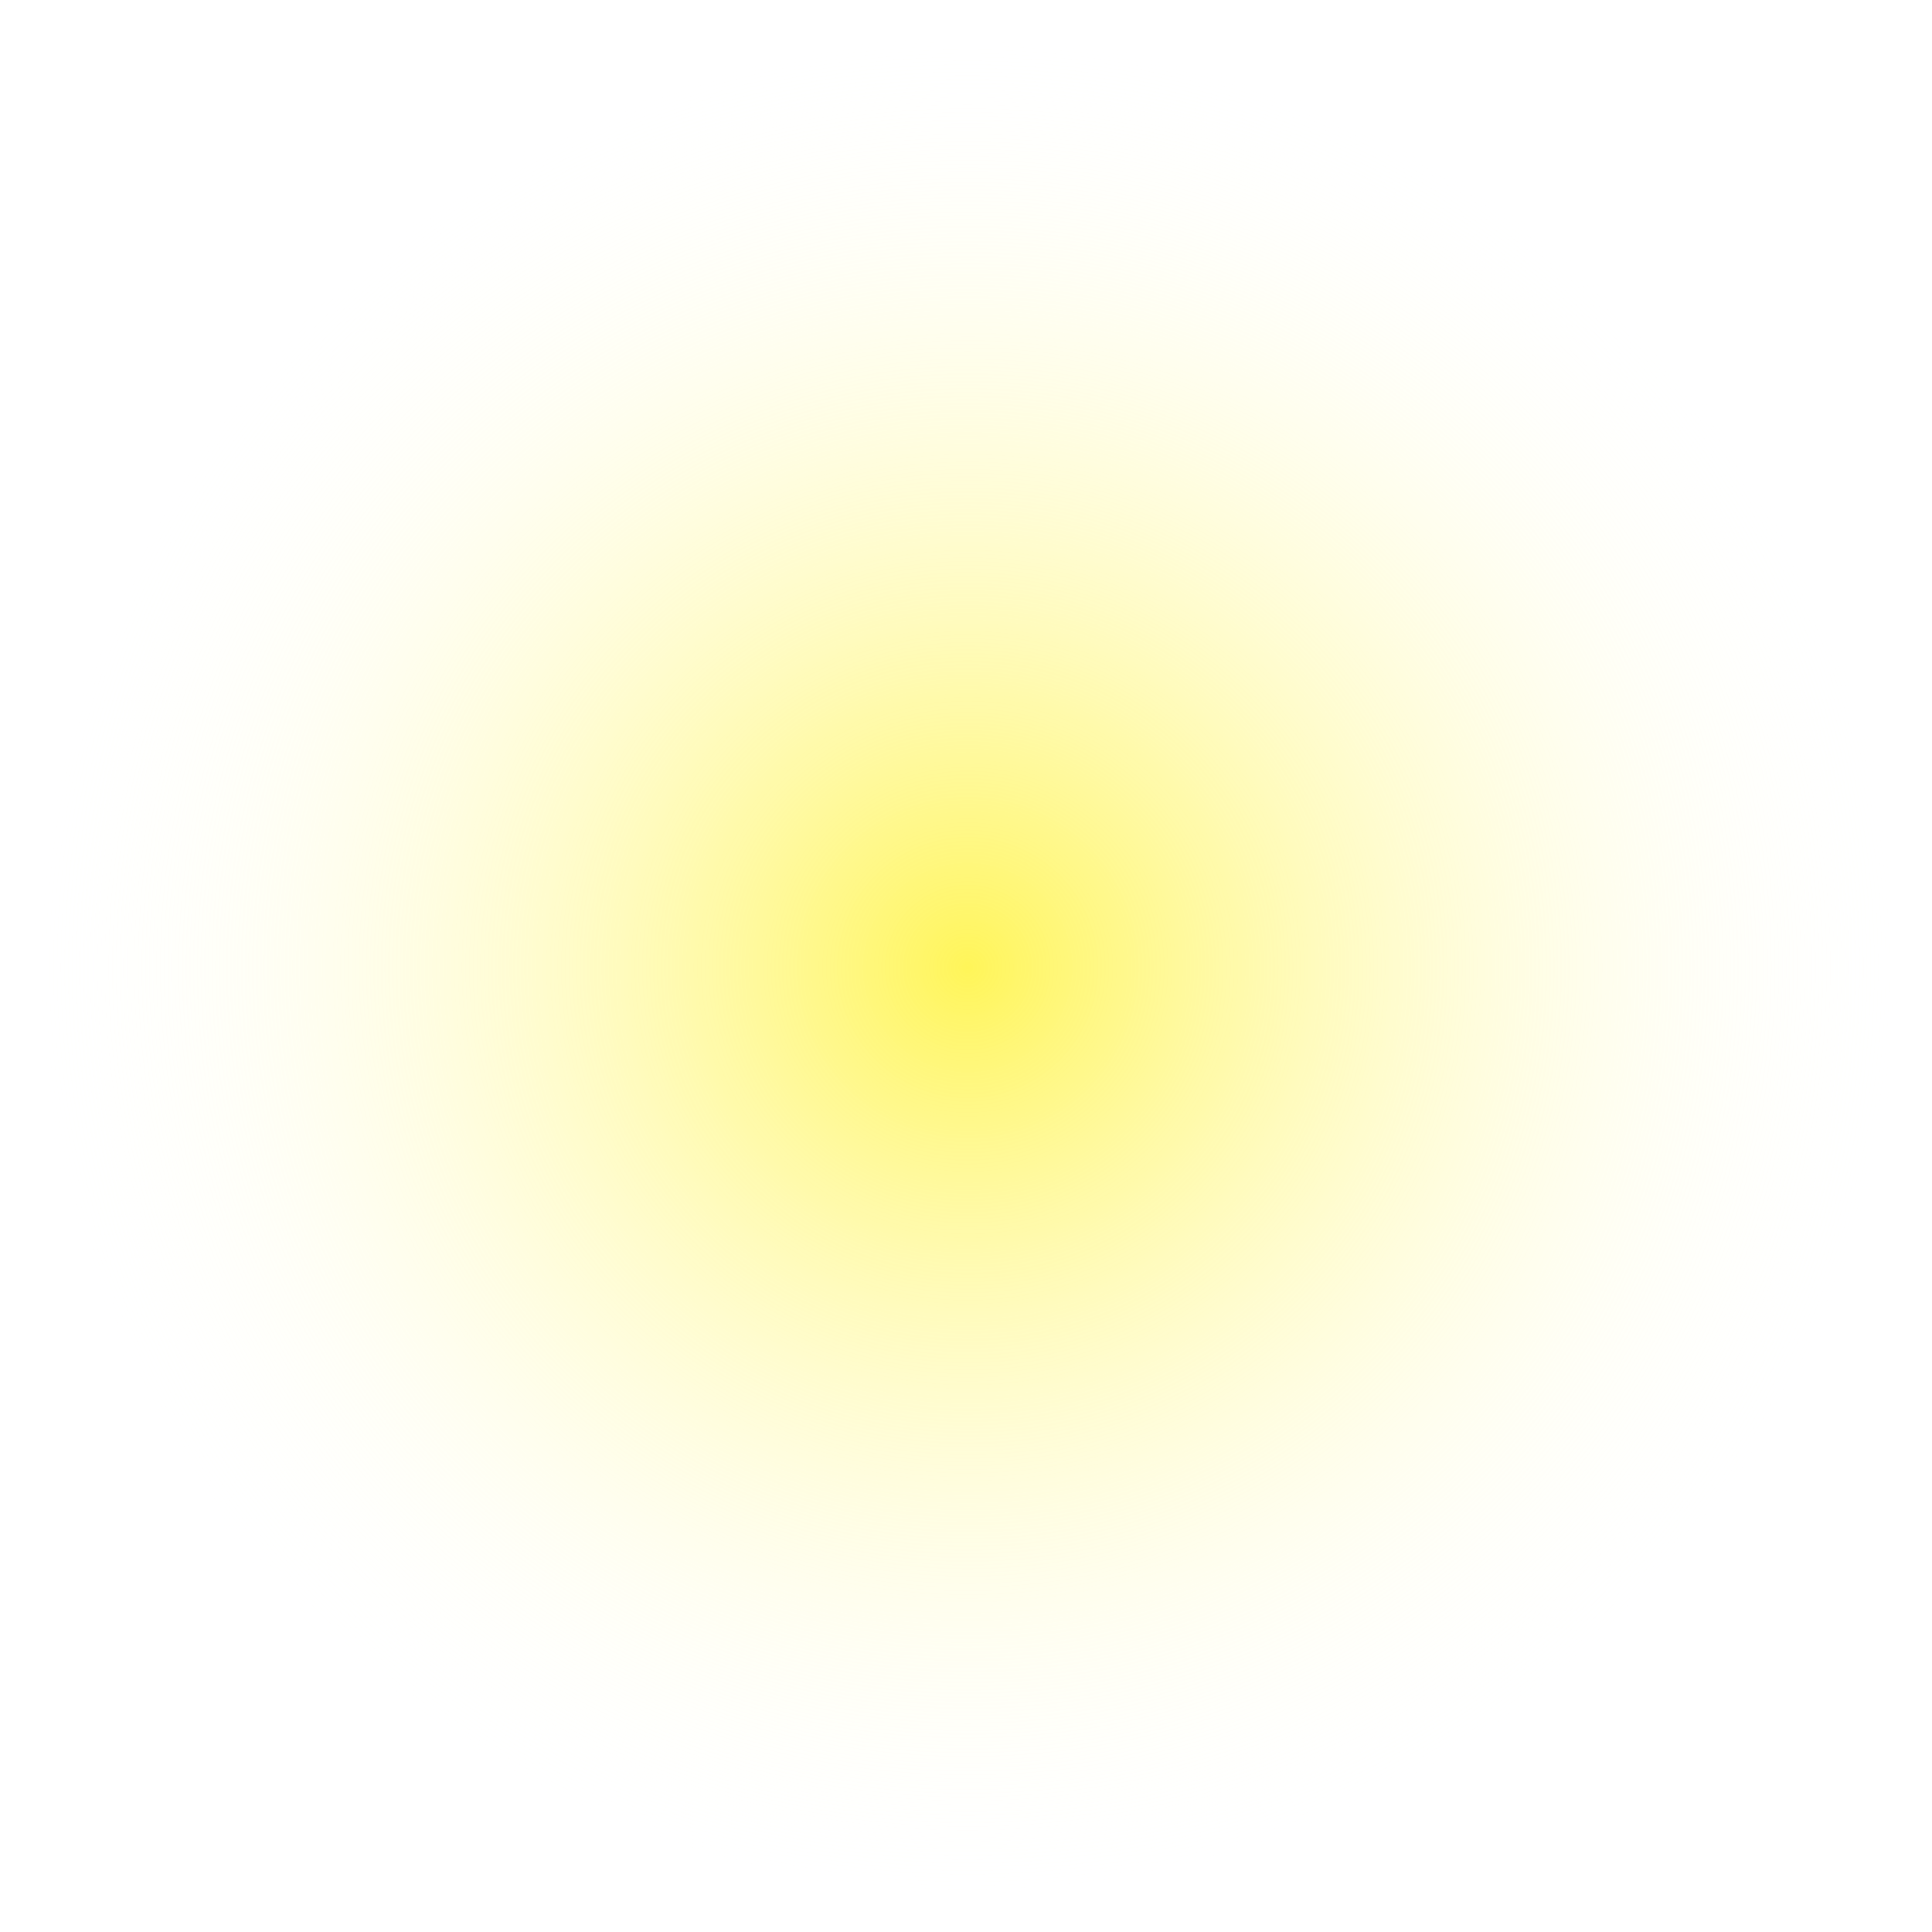 <?xml version="1.0" encoding="UTF-8" standalone="no"?>
<!-- Created with Inkscape (http://www.inkscape.org/) -->

<svg
   xmlns:dc="http://purl.org/dc/elements/1.1/"
   xmlns:cc="http://creativecommons.org/ns#"
   xmlns:rdf="http://www.w3.org/1999/02/22-rdf-syntax-ns#"
   xmlns:svg="http://www.w3.org/2000/svg"
   xmlns="http://www.w3.org/2000/svg"
   xmlns:xlink="http://www.w3.org/1999/xlink"
   xmlns:sodipodi="http://sodipodi.sourceforge.net/DTD/sodipodi-0.dtd"
   xmlns:inkscape="http://www.inkscape.org/namespaces/inkscape"
   width="600"
   height="600"
   viewBox="0 0 158.75 158.75"
   version="1.1"
   id="svg8"
   inkscape:version="0.92.4 (5da689c313, 2019-01-14)"
   sodipodi:docname="Torch.svg">
  <defs
     id="defs2">
    <linearGradient
       inkscape:collect="always"
       id="linearGradient821">
      <stop
         style="stop-color:#fff559;stop-opacity:1"
         offset="0"
         id="stop817" />
      <stop
         style="stop-color:#ffffff;stop-opacity:0"
         offset="1"
         id="stop819" />
    </linearGradient>
    <radialGradient
       inkscape:collect="always"
       xlink:href="#linearGradient821"
       id="radialGradient825"
       cx="79.513"
       cy="217.755"
       fx="79.513"
       fy="217.755"
       r="77.107"
       gradientUnits="userSpaceOnUse"
       gradientTransform="translate(5.6084168e-6)" />
  </defs>
  <sodipodi:namedview
     id="base"
     pagecolor="#ffffff"
     bordercolor="#666666"
     borderopacity="1.0"
     inkscape:pageopacity="0.0"
     inkscape:pageshadow="2"
     inkscape:zoom="2.8"
     inkscape:cx="774.73873"
     inkscape:cy="310.82022"
     inkscape:document-units="mm"
     inkscape:current-layer="layer1"
     showgrid="false"
     inkscape:window-width="1920"
     inkscape:window-height="1057"
     inkscape:window-x="1912"
     inkscape:window-y="-8"
     inkscape:window-maximized="1"
     units="px" />
  <g
     inkscape:label="Calque 1"
     inkscape:groupmode="layer"
     id="layer1"
     transform="translate(0,-138.25)">
    <circle
       style="opacity:1;vector-effect:none;fill:url(#radialGradient825);fill-opacity:1;fill-rule:evenodd;stroke:none;stroke-width:0.565;stroke-linecap:butt;stroke-linejoin:miter;stroke-miterlimit:4;stroke-dasharray:none;stroke-dashoffset:0;stroke-opacity:1;paint-order:stroke markers fill"
       id="path815"
       cx="79.245"
       cy="218.289"
       r="77.107"
       inkscape:export-filename="D:\Godot_Files\Next_Quest\Textures\Common\Lumiere.png"
       inkscape:export-xdpi="96"
       inkscape:export-ydpi="96" />
    <path
       style="opacity:1;vector-effect:none;fill:#552200;fill-opacity:1;fill-rule:evenodd;stroke:#000000;stroke-width:0.865;stroke-linecap:butt;stroke-linejoin:miter;stroke-miterlimit:4;stroke-dasharray:none;stroke-dashoffset:0;stroke-opacity:1;paint-order:stroke markers fill"
       d="m 197.263,202.859 h 5.027 l -1.323,23.849 -2.428,0.095 z"
       id="rect827"
       inkscape:connector-curvature="0"
       sodipodi:nodetypes="ccccc"
       inkscape:export-filename="D:\Godot_Files\Next_Quest\Textures\Common\torch.png"
       inkscape:export-xdpi="96"
       inkscape:export-ydpi="96" />
    <path
       style="fill:none;stroke:#000000;stroke-width:0.265px;stroke-linecap:butt;stroke-linejoin:miter;stroke-opacity:1"
       d="m 197.263,202.859 -1.187,-5.551 7.884,0.167 -1.671,5.384 -1.169,-0.005 1.002,-5.379 h -1.704 l -0.134,5.312 -1.203,-0.033 -0.434,-5.412 h -1.537 l 0.969,5.345 z"
       id="path832"
       inkscape:connector-curvature="0"
       inkscape:export-filename="D:\Godot_Files\Next_Quest\Textures\Common\torch.png"
       inkscape:export-xdpi="96"
       inkscape:export-ydpi="96" />
    <path
       style="fill:none;stroke:#000000;stroke-width:0.265px;stroke-linecap:butt;stroke-linejoin:miter;stroke-opacity:1"
       d="m 196.309,198.411 7.216,0.067 -0.301,1.336 h -6.481 l 0.267,1.57 5.78,-0.1"
       id="path834"
       inkscape:connector-curvature="0"
       inkscape:export-filename="D:\Godot_Files\Next_Quest\Textures\Common\torch.png"
       inkscape:export-xdpi="96"
       inkscape:export-ydpi="96" />
    <path
       style="fill:#d44b00;fill-opacity:1;stroke:#ecf000;stroke-width:0.265px;stroke-linecap:butt;stroke-linejoin:miter;stroke-opacity:1"
       d="m 186.484,201.608 c -1.465,-1.701 -1.512,-3.024 -1.37,-4.063 0.142,-1.039 1.087,-1.606 0.85,-2.74 -0.236,-1.134 -0.85,-1.465 -0.85,-1.465 0,0 1.37,0.614 1.465,1.323 0.095,0.709 -0.614,2.032 -0.378,2.646 0.236,0.614 0.898,0.709 1.134,0.095 0.236,-0.614 0.189,-1.606 0.095,-2.032 -0.095,-0.425 -0.567,-1.701 -0.567,-2.221 0,-0.52 0.189,-1.181 0.52,-1.417 0.331,-0.236 0.047,1.323 0.047,1.323 0,0 -0.095,0.614 0.236,1.323 0.331,0.709 1.087,0.992 1.087,1.748 0,0.756 -0.236,1.039 -0.425,1.559 -0.189,0.52 -0.85,0.709 -0.095,0.992 0.756,0.283 0.85,0.189 1.087,-0.52 0.236,-0.709 0.52,-0.661 0.331,-1.465 -0.189,-0.803 -0.095,-1.559 -0.709,-1.984 -0.614,-0.425 -0.898,-0.047 -0.756,-0.85 0.142,-0.803 0.614,-0.709 0.614,-0.709 0,0 -0.331,-0.047 -0.142,0.614 0.189,0.661 0.661,1.039 0.898,0.756 0.236,-0.283 -0.047,-1.228 -0.047,-1.228 0,0 0.945,1.37 0.898,1.748 -0.047,0.378 -0.047,0.661 -0.047,1.181 0,0.52 0.095,1.323 0,1.654 -0.095,0.331 -0.189,0.425 -0.331,0.898 -0.142,0.472 0.236,0.236 -0.378,1.323 -0.614,1.087 -1.087,1.654 -1.087,1.654 z"
       id="path836"
       inkscape:connector-curvature="0"
       inkscape:export-filename="D:\Godot_Files\Next_Quest\Textures\Common\Fire.png"
       inkscape:export-xdpi="96"
       inkscape:export-ydpi="96" />
    <rect
       style="opacity:1;vector-effect:none;fill:#6a6a6a;fill-opacity:1;fill-rule:evenodd;stroke:#2a2a2a;stroke-width:0.865;stroke-linecap:butt;stroke-linejoin:miter;stroke-miterlimit:4;stroke-dasharray:none;stroke-dashoffset:0;stroke-opacity:1;paint-order:stroke markers fill"
       id="rect838"
       width="6"
       height="1.276"
       x="196.689"
       y="218.853"
       inkscape:export-filename="D:\Godot_Files\Next_Quest\Textures\Common\torch.png"
       inkscape:export-xdpi="96"
       inkscape:export-ydpi="96" />
  </g>
</svg>
